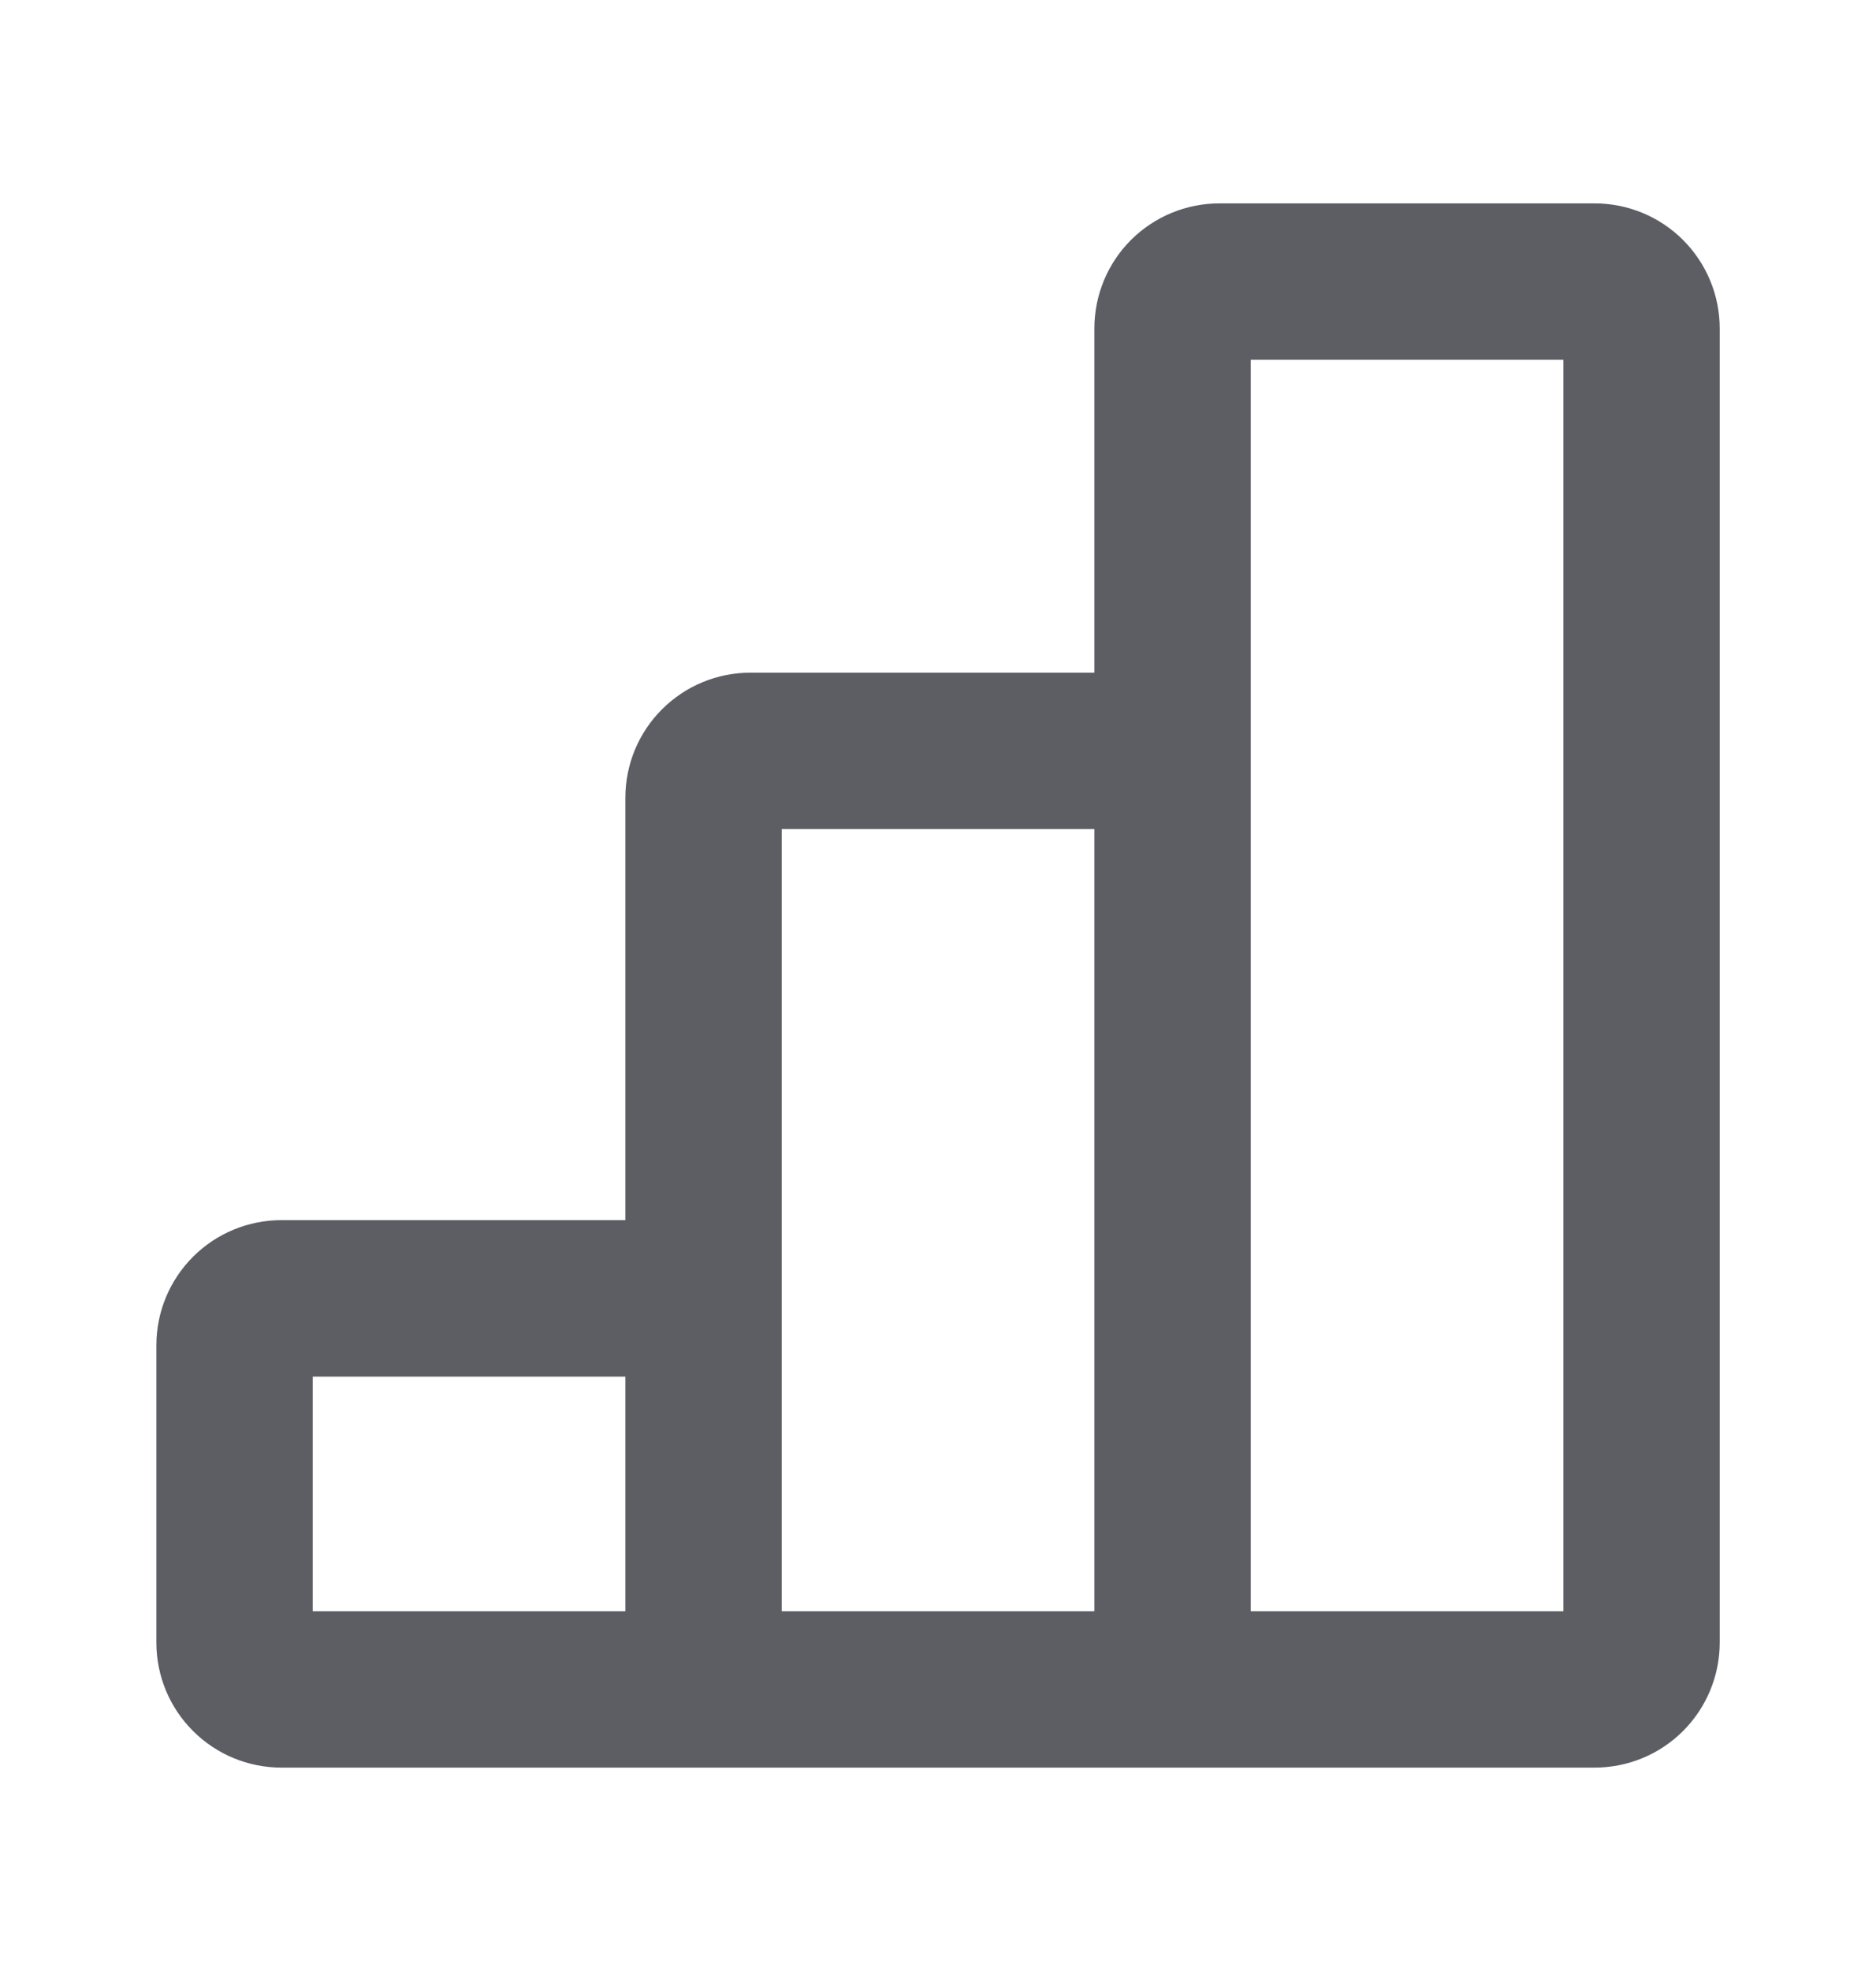 <svg width="20" height="21" viewBox="0 0 20 21" fill="none" xmlns="http://www.w3.org/2000/svg">
<path fill-rule="evenodd" clip-rule="evenodd" d="M13 2.167C12.647 2.167 12.308 2.307 12.057 2.557C11.807 2.807 11.667 3.146 11.667 3.5V7.167H8C7.647 7.167 7.308 7.307 7.058 7.557C6.807 7.807 6.667 8.146 6.667 8.5V13H3C2.647 13 2.308 13.14 2.058 13.39C1.807 13.641 1.667 13.98 1.667 14.333V17.5C1.667 17.854 1.807 18.193 2.058 18.443C2.308 18.693 2.647 18.833 3 18.833H17C17.354 18.833 17.693 18.693 17.943 18.443C18.193 18.193 18.334 17.854 18.334 17.5V3.5C18.334 3.146 18.193 2.807 17.943 2.557C17.693 2.307 17.354 2.167 17 2.167H13ZM8.334 8.833H11.667V17.167H8.334V8.833ZM16.667 17.167H13.334V3.833H16.667V17.167ZM6.667 14.667V17.167H3.334V14.667H6.667Z" fill="#5C5E64"/>
</svg>
